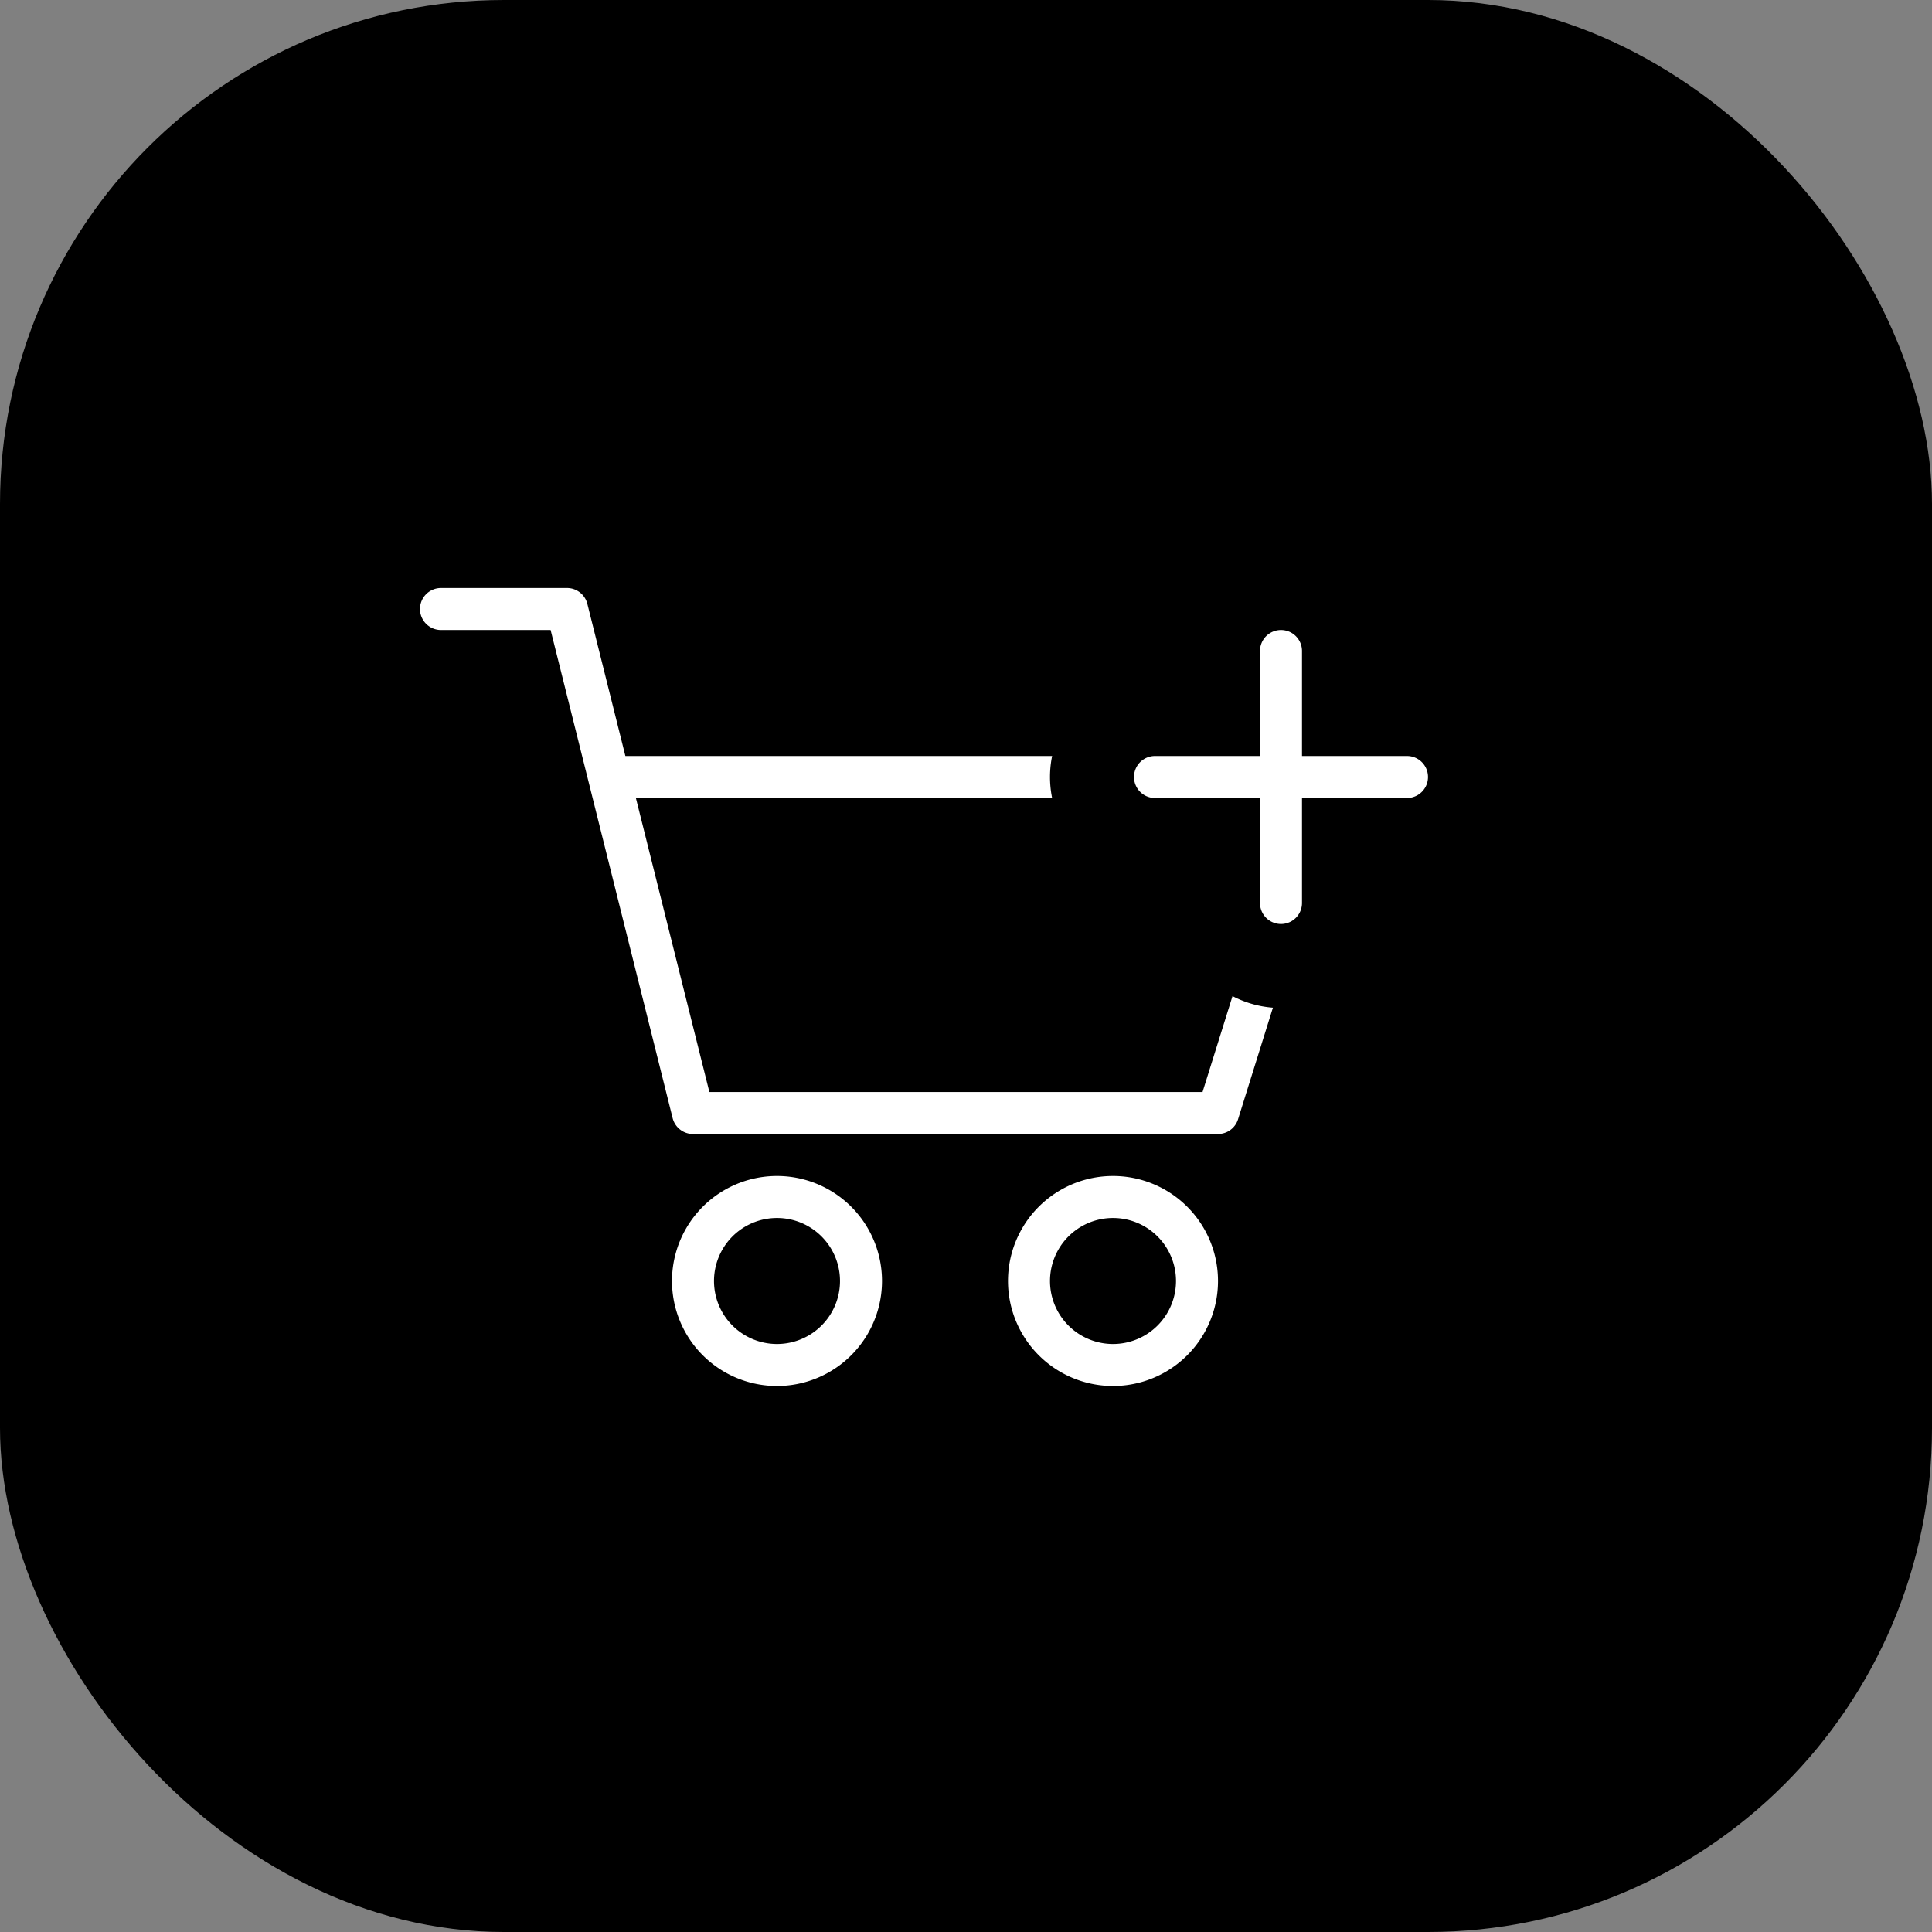 <svg width="46" height="46" fill="none" xmlns="http://www.w3.org/2000/svg"><rect width="100%" height="100%" fill="#808080" stroke="none"/><rect width="46" height="46" rx="12" fill="#F04716" style="fill:color(display-p3 .941 .278 .086);fill-opacity:1"/><path fill-rule="evenodd" clip-rule="evenodd" d="M10 14.5a.5.5 0 0 1 .5-.5h3a.5.5 0 0 1 .485.379L14.89 18H31.5a.5.5 0 0 1 .477.65l-2.5 8A.5.5 0 0 1 29 27H16.5a.5.5 0 0 1-.485-.379L13.11 15H10.5a.5.5 0 0 1-.5-.5Zm5.14 4.5 1.75 7h11.742l2.188-7H15.14Zm3.36 13a1.5 1.5 0 1 0 0-3 1.5 1.5 0 0 0 0 3Zm0 1a2.5 2.5 0 1 0 0-5 2.5 2.5 0 0 0 0 5Zm8-1a1.5 1.5 0 1 0 0-3 1.5 1.5 0 0 0 0 3Zm0 1a2.5 2.5 0 1 0 0-5 2.5 2.5 0 0 0 0 5Z" fill="#fff" style="fill:#fff;fill-opacity:1"/><path d="M32 15.5a1.5 1.5 0 0 0-3 0V17h-1.5a1.5 1.5 0 0 0 0 3H29v1.5a1.5 1.5 0 0 0 3 0V20h1.5a1.5 1.5 0 0 0 0-3H32v-1.5Z" fill="#fff" stroke="#F04716" style="fill:#fff;fill-opacity:1;stroke:color(display-p3 .941 .278 .086);stroke-opacity:1" stroke-width="2"/></svg>